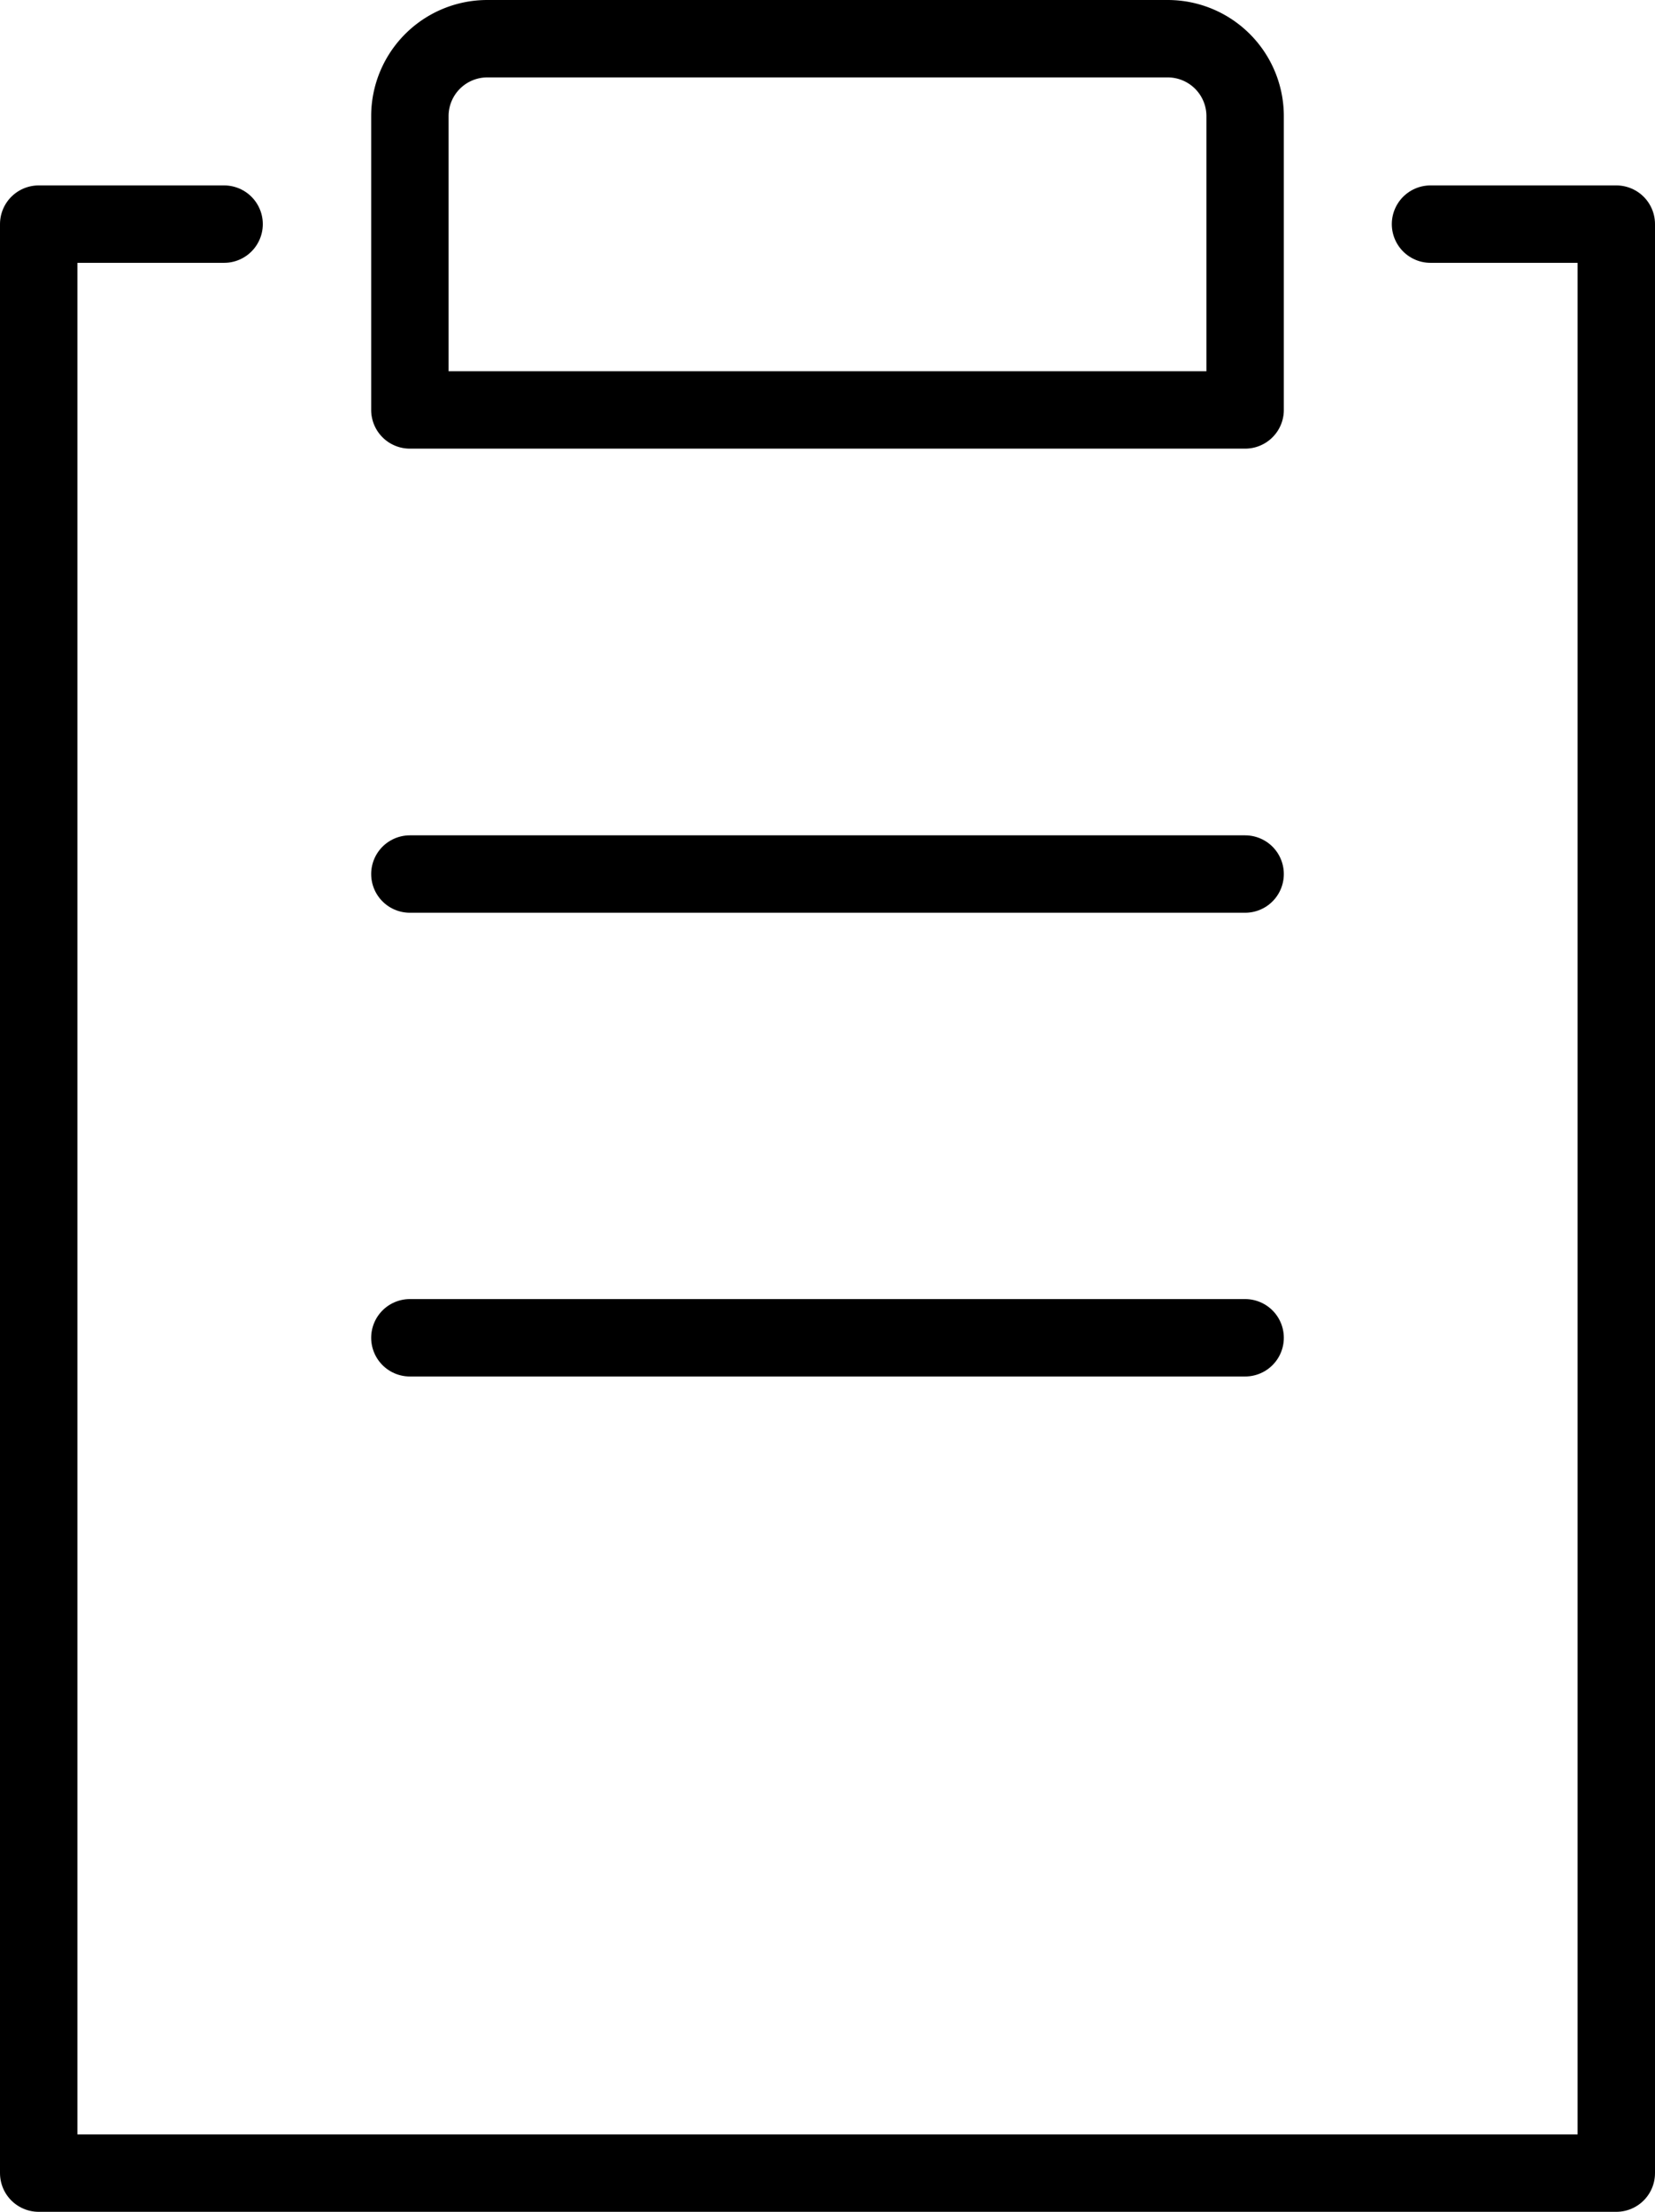 <svg xmlns="http://www.w3.org/2000/svg" viewBox="0 0 42.76 57.14"><defs><style>.cls-1{fill:none;stroke:#000;stroke-linecap:round;stroke-linejoin:round;stroke-width:2px;}</style></defs><g id="Layer_2" data-name="Layer 2"><g id="Layer_1-2" data-name="Layer 1"><polyline class="cls-1" points="36.96 5.79 41.76 5.79 41.76 56.14 12.99 56.14 1 56.14 1 44.15 1 5.79 5.79 5.79"/><path class="cls-1" d="M12.59,1H30.17a2,2,0,0,1,2,2v7.59a0,0,0,0,1,0,0H10.59a0,0,0,0,1,0,0V3a2,2,0,0,1,2-2Z"/><line class="cls-1" x1="10.59" y1="22.58" x2="32.17" y2="22.58"/><line class="cls-1" x1="10.59" y1="34.56" x2="32.17" y2="34.56"/></g></g></svg>